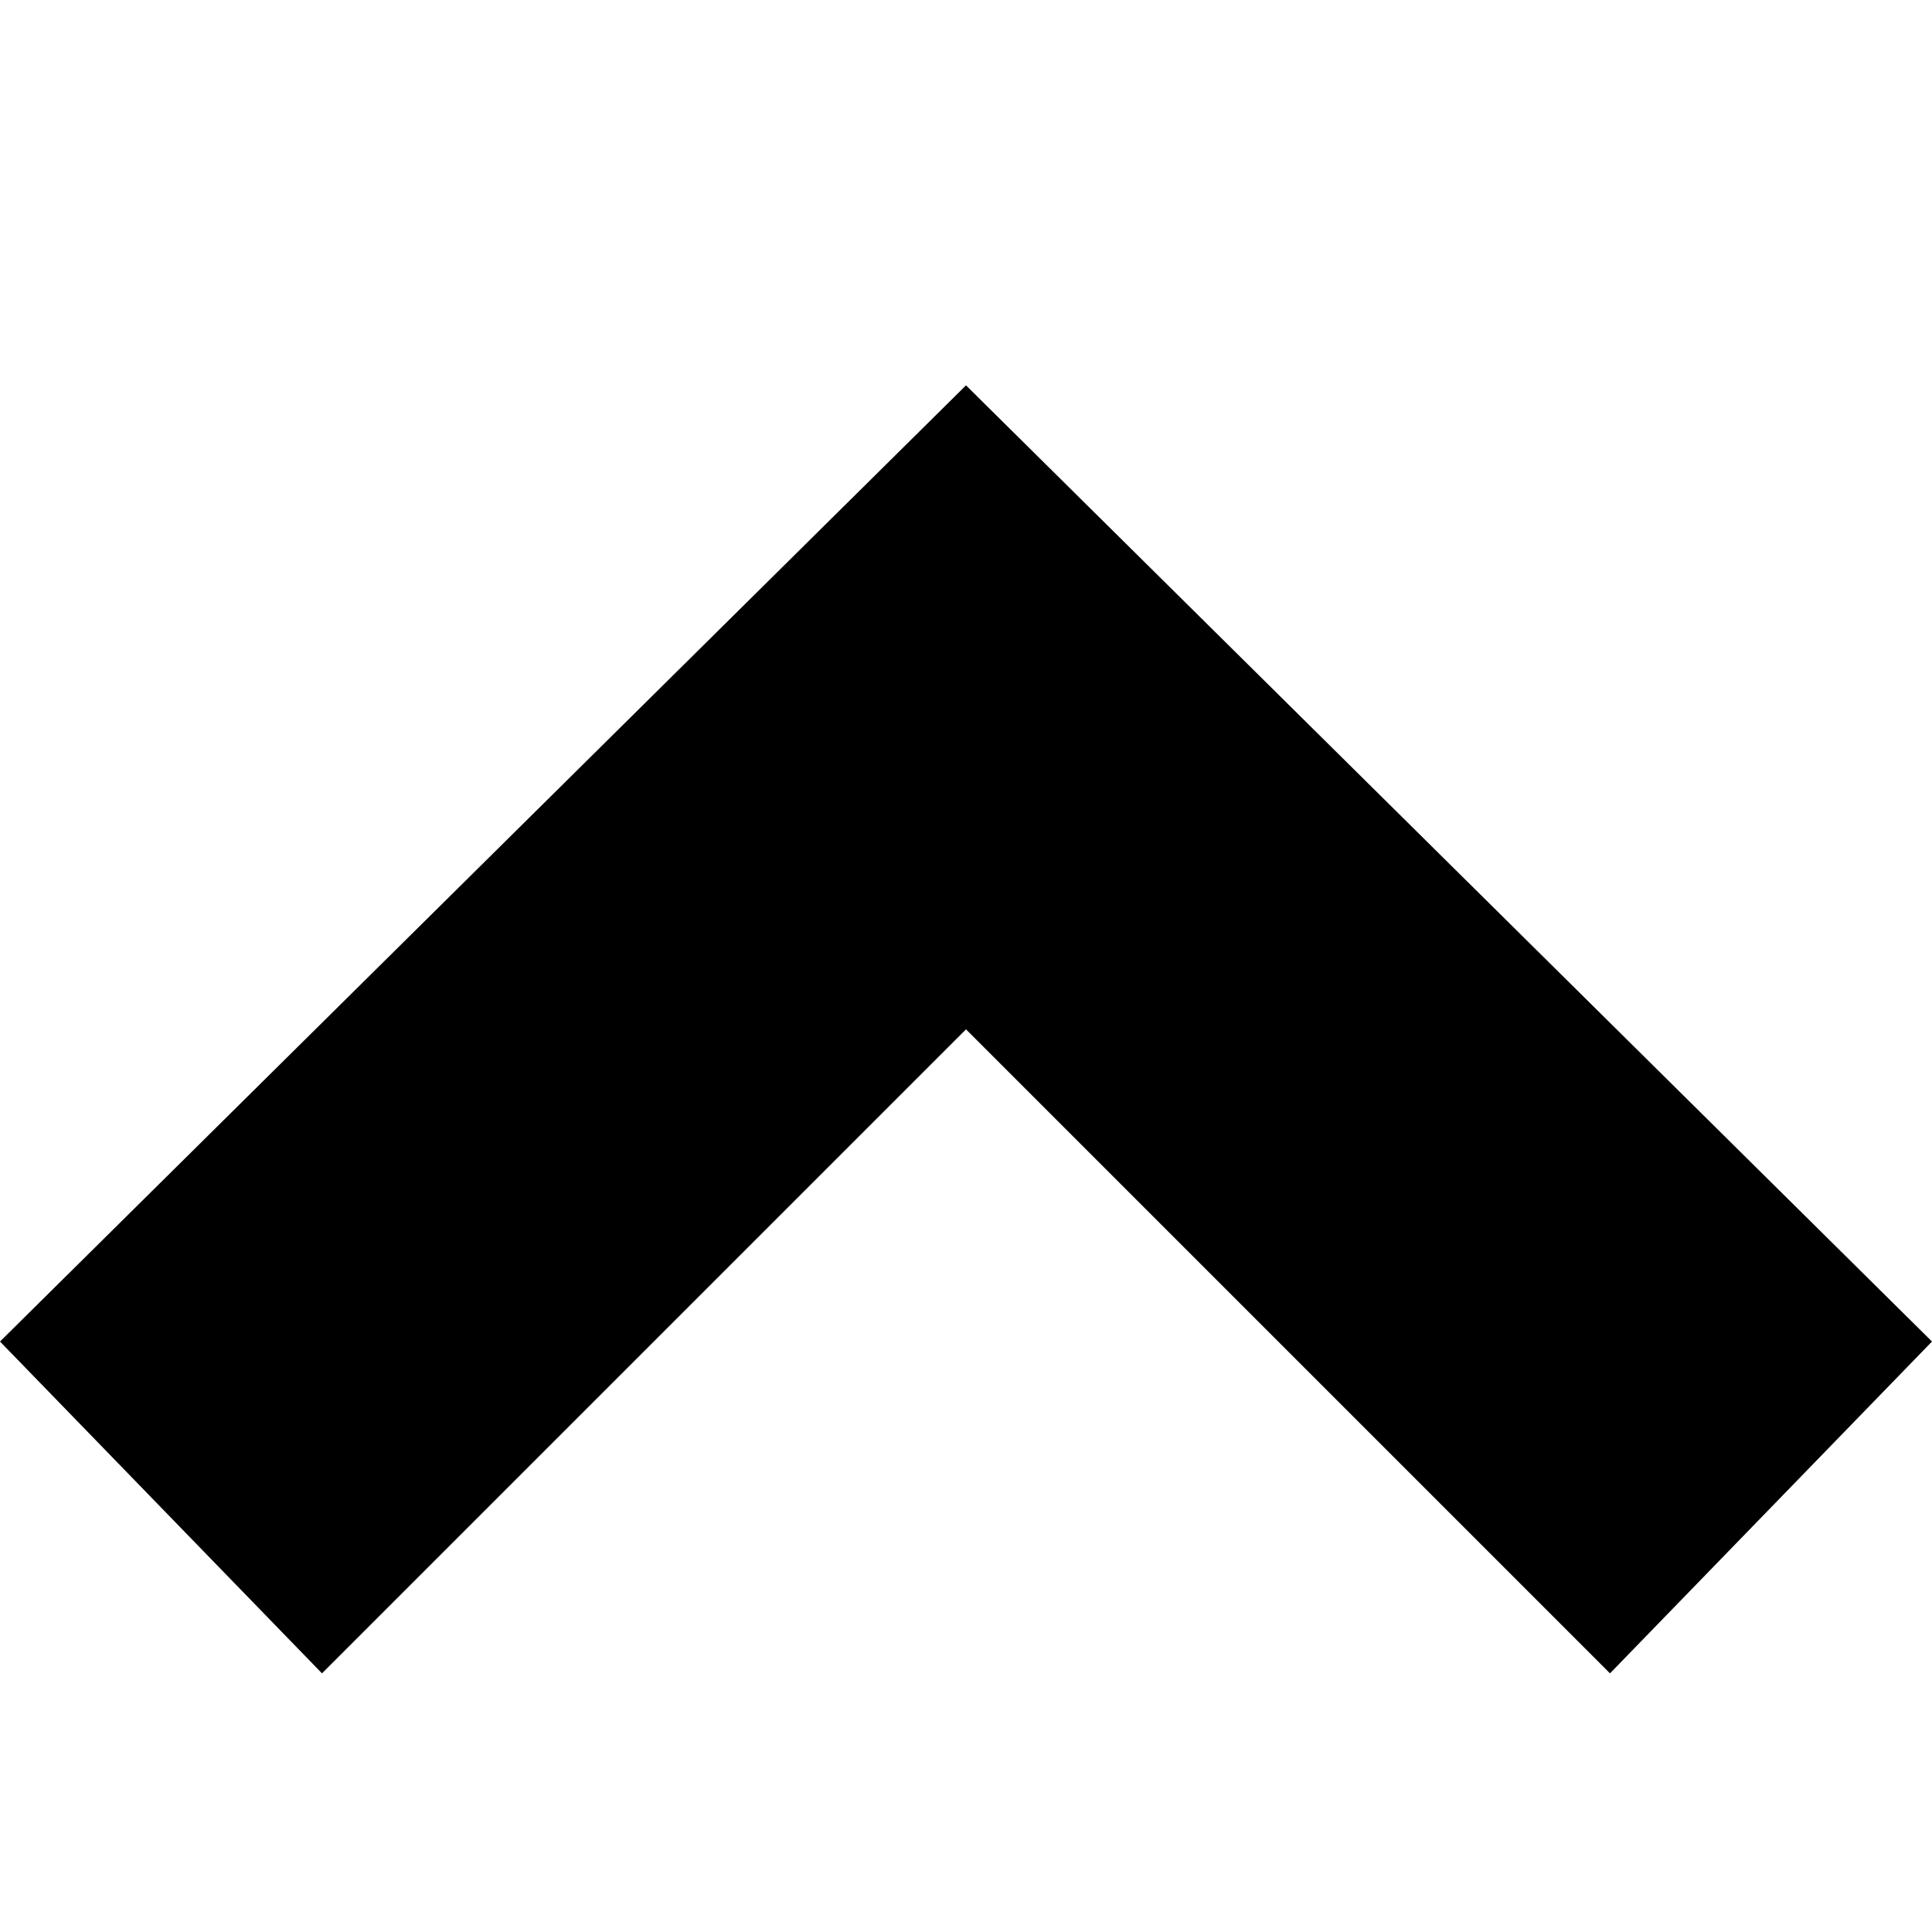 <?xml version="1.0" encoding="UTF-8" standalone="no"?>
<svg
   xmlns:dc="http://purl.org/dc/elements/1.1/"
   xmlns:cc="http://creativecommons.org/ns#"
   xmlns:rdf="http://www.w3.org/1999/02/22-rdf-syntax-ns#"
   xmlns:svg="http://www.w3.org/2000/svg"
   xmlns="http://www.w3.org/2000/svg"
   xmlns:sodipodi="http://sodipodi.sourceforge.net/DTD/sodipodi-0.dtd"
   xmlns:inkscape="http://www.inkscape.org/namespaces/inkscape"
   width="24"
   height="24"
   viewBox="0 0 24 24"
   version="1.1"
   id="svg10239"
   sodipodi:docname="top-arrow-24.svg"
   inkscape:version="0.92.4 (5da689c313, 2019-01-14)">
  <defs
     id="defs10243" />
  <sodipodi:namedview
     pagecolor="#ffffff"
     bordercolor="#666666"
     borderopacity="1"
     objecttolerance="10"
     gridtolerance="10"
     guidetolerance="10"
     inkscape:pageopacity="0"
     inkscape:pageshadow="2"
     inkscape:window-width="1920"
     inkscape:window-height="1046"
     id="namedview10241"
     showgrid="false"
     inkscape:zoom="34.291667"
     inkscape:cx="12"
     inkscape:cy="12.806624"
     inkscape:window-x="-11"
     inkscape:window-y="-11"
     inkscape:window-maximized="1"
     inkscape:current-layer="svg10239" />
  <path
     d="m 24,16.665 -4,4.122 -8,-8 -8,8 -4,-4.122 L 12,4.787 Z"
     id="path10237"
     inkscape:connector-curvature="0"
     inkscape:export-filename="C:\Users\BOB\Desktop\path10239.png"
     inkscape:export-xdpi="96"
     inkscape:export-ydpi="96" />
</svg>
